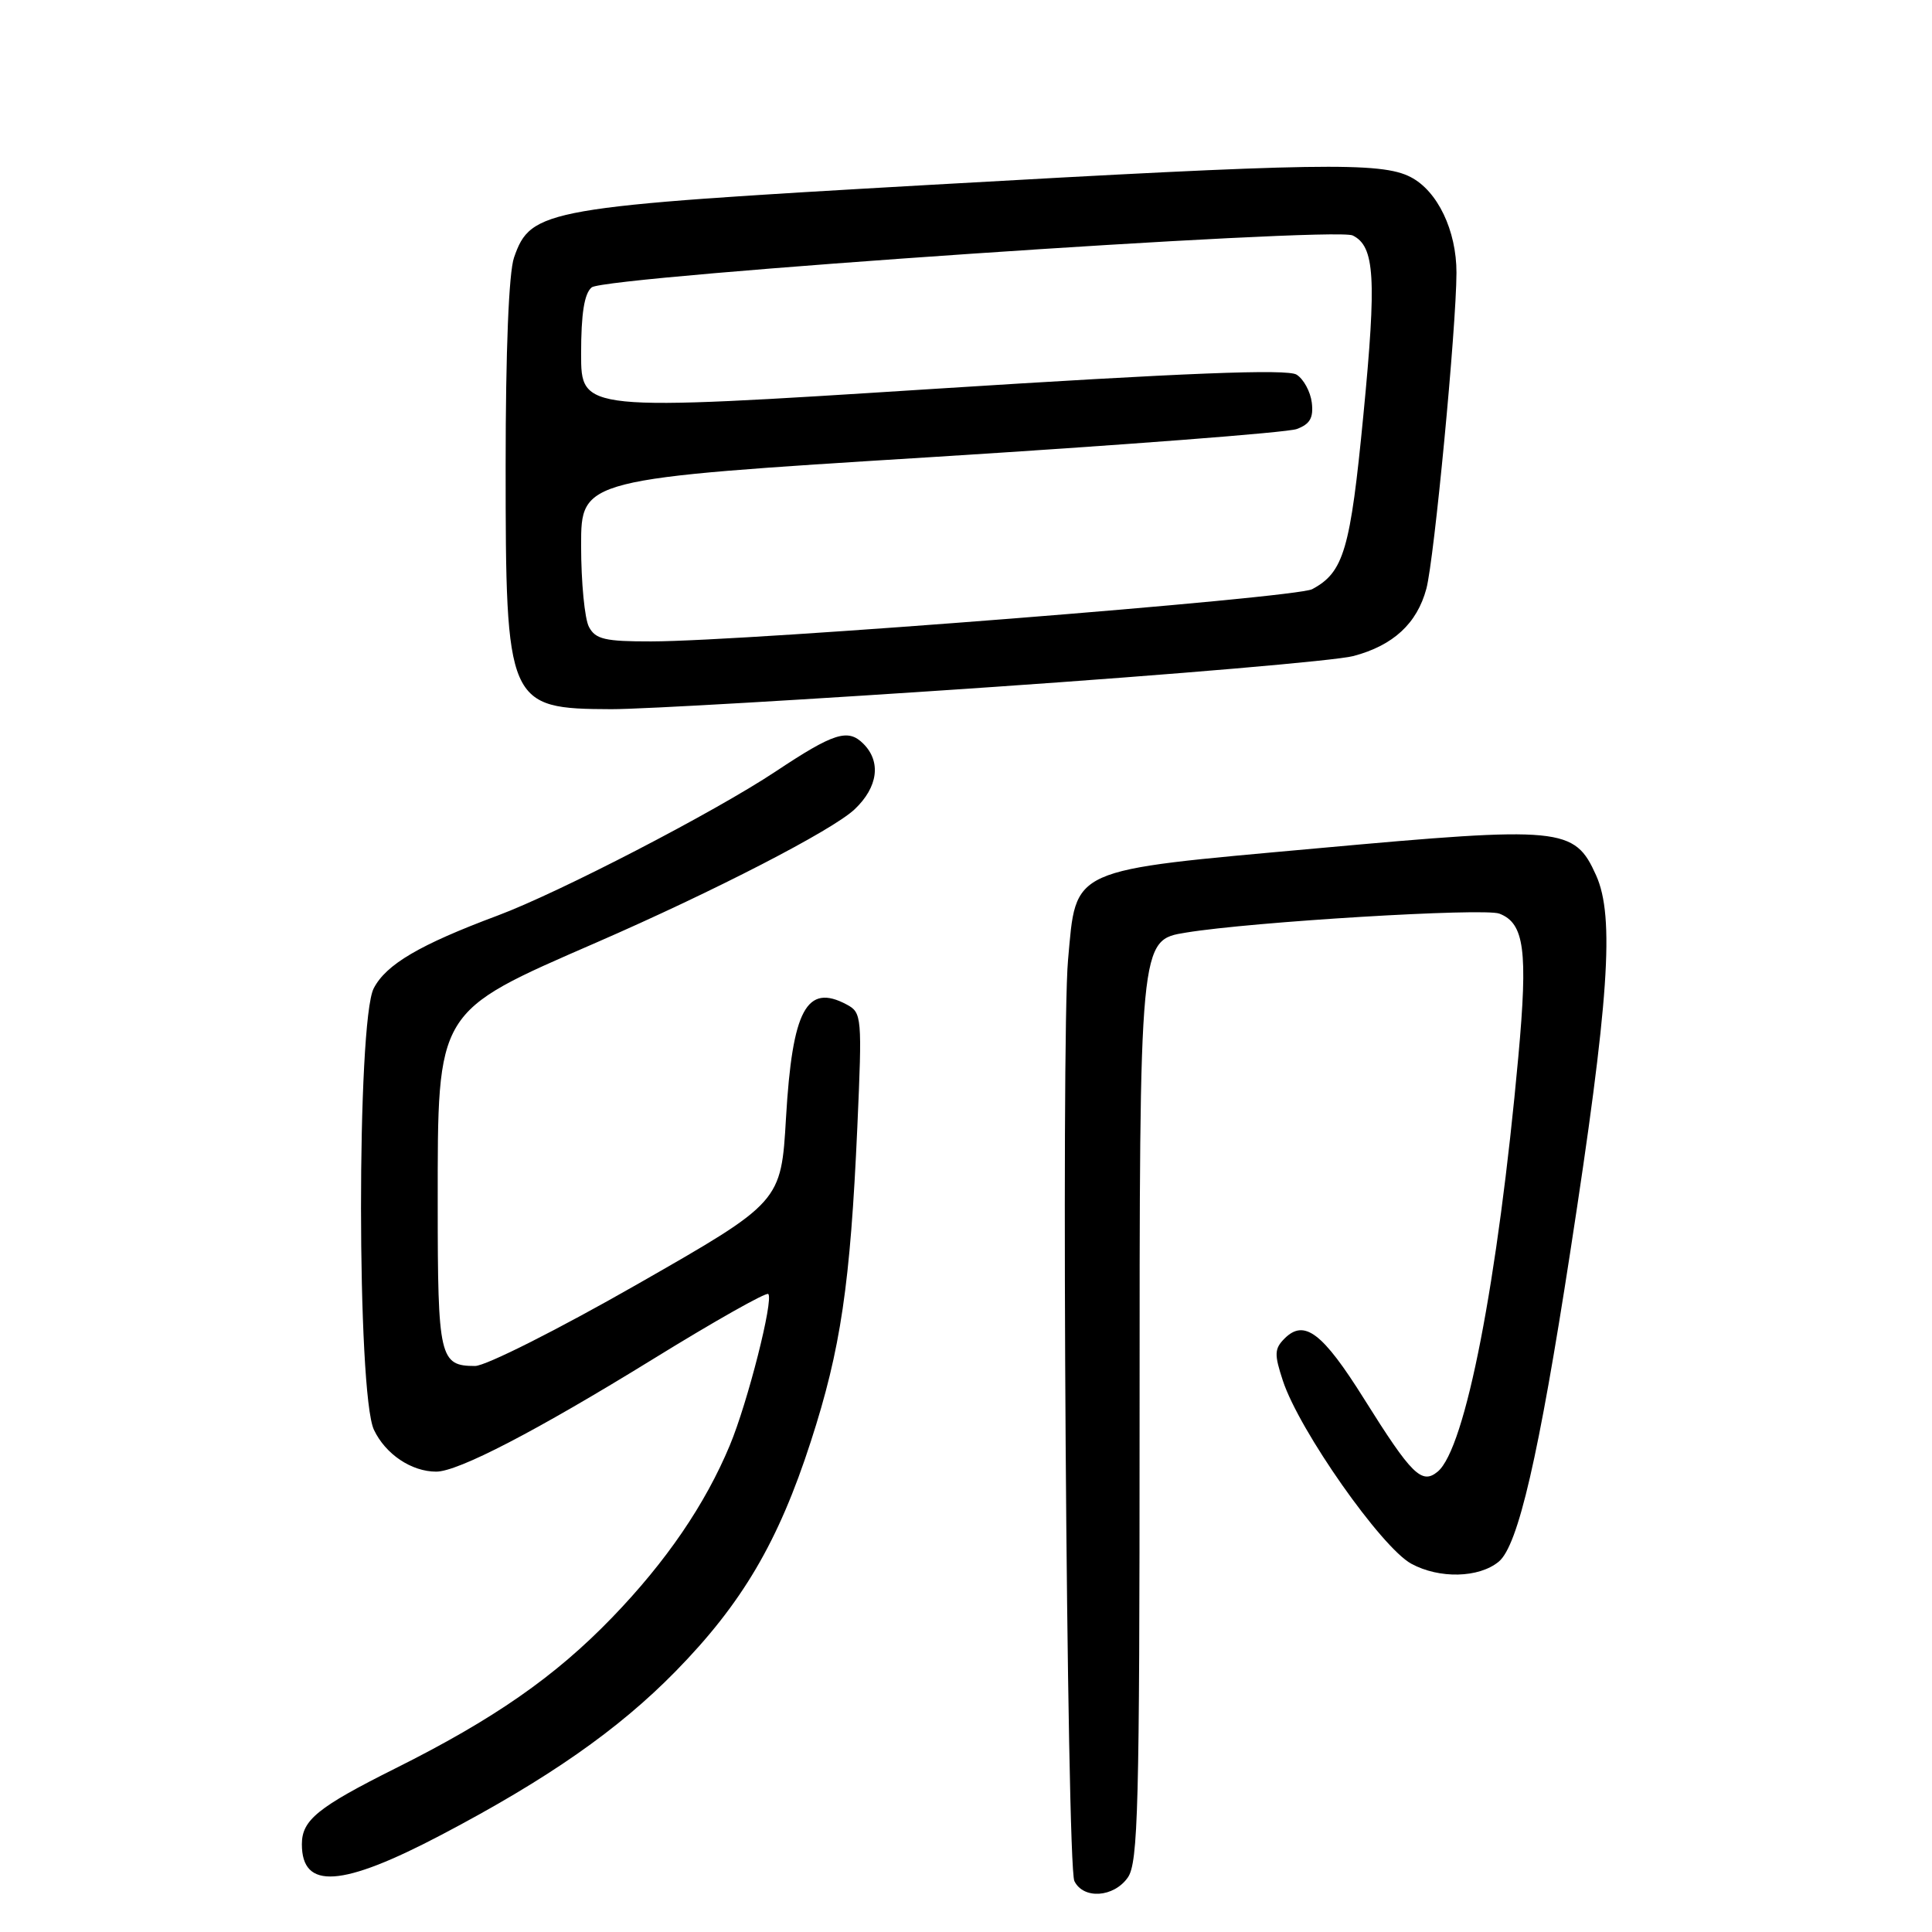 <?xml version="1.0" encoding="UTF-8" standalone="no"?>
<!DOCTYPE svg PUBLIC "-//W3C//DTD SVG 1.1//EN" "http://www.w3.org/Graphics/SVG/1.1/DTD/svg11.dtd" >
<svg xmlns="http://www.w3.org/2000/svg" xmlns:xlink="http://www.w3.org/1999/xlink" version="1.1" viewBox="0 0 256 256">
 <g >
 <path fill="currentColor"
d=" M 149.44 248.78 C 150.81 246.83 151.00 239.45 151.00 188.75 C 151.00 124.21 150.96 124.59 157.17 123.57 C 165.88 122.14 196.61 120.28 198.67 121.06 C 201.99 122.33 202.47 125.95 201.19 139.98 C 198.47 169.82 194.17 191.96 190.50 195.00 C 188.39 196.75 187.05 195.42 180.76 185.38 C 175.25 176.58 172.83 174.74 170.21 177.36 C 168.86 178.72 168.83 179.44 169.99 182.96 C 172.16 189.55 183.03 205.03 187.00 207.20 C 190.71 209.22 195.97 209.10 198.60 206.92 C 201.16 204.79 203.90 192.92 208.05 166.00 C 213.22 132.52 213.97 121.49 211.49 115.98 C 208.62 109.61 207.04 109.45 174.50 112.41 C 141.41 115.41 142.64 114.86 141.52 127.20 C 140.58 137.59 141.34 247.14 142.36 249.25 C 143.56 251.70 147.58 251.43 149.44 248.78 Z  M 58.50 243.12 C 72.62 235.70 81.92 229.21 89.50 221.48 C 98.34 212.46 103.14 204.30 107.44 191.00 C 111.41 178.76 112.67 170.17 113.60 149.36 C 114.25 134.72 114.20 134.18 112.20 133.11 C 106.88 130.26 104.99 133.78 104.15 148.11 C 103.50 159.28 103.50 159.28 84.50 170.14 C 74.02 176.13 64.36 181.00 62.95 181.00 C 58.25 181.00 58.00 179.90 58.00 159.53 C 58.00 133.67 57.69 134.18 79.00 124.90 C 94.71 118.06 110.33 110.00 113.25 107.23 C 116.34 104.30 116.79 100.93 114.39 98.54 C 112.36 96.51 110.49 97.10 102.77 102.23 C 94.67 107.61 74.14 118.25 65.93 121.32 C 55.60 125.18 51.16 127.79 49.52 130.96 C 47.26 135.33 47.28 184.69 49.55 189.46 C 51.08 192.69 54.52 195.00 57.80 195.00 C 60.70 195.00 71.04 189.63 86.49 180.11 C 94.64 175.08 101.53 171.19 101.80 171.46 C 102.53 172.20 99.08 185.82 96.71 191.50 C 93.45 199.33 88.28 206.91 81.10 214.34 C 73.56 222.15 65.45 227.80 52.37 234.33 C 42.10 239.47 40.00 241.17 40.00 244.37 C 40.00 250.43 45.26 250.08 58.50 243.12 Z  M 131.83 91.01 C 155.66 89.37 177.04 87.54 179.33 86.93 C 184.61 85.53 187.76 82.62 189.00 78.01 C 190.04 74.15 192.97 43.41 192.99 36.15 C 193.00 30.56 190.49 25.30 186.91 23.46 C 183.02 21.44 174.60 21.58 123.32 24.49 C 72.13 27.40 70.34 27.71 68.11 34.13 C 67.42 36.11 67.00 46.46 67.00 61.70 C 67.00 93.38 67.23 93.92 81.00 93.97 C 85.12 93.98 108.00 92.65 131.83 91.01 Z  M 78.04 83.07 C 77.47 82.00 77.00 77.15 77.00 72.29 C 77.00 63.45 77.00 63.45 123.25 60.58 C 148.69 58.99 170.54 57.32 171.82 56.85 C 173.58 56.20 174.06 55.37 173.82 53.35 C 173.64 51.89 172.73 50.22 171.80 49.64 C 170.57 48.87 157.11 49.40 123.55 51.54 C 77.00 54.51 77.00 54.51 77.00 46.88 C 77.00 41.56 77.42 38.89 78.40 38.08 C 80.20 36.59 176.78 30.00 179.24 31.20 C 182.17 32.64 182.42 36.82 180.66 54.94 C 178.93 72.86 178.06 75.83 173.87 78.07 C 171.69 79.24 99.18 84.97 86.29 84.99 C 80.17 85.00 78.91 84.71 78.04 83.07 Z "/>
</g>
</svg>